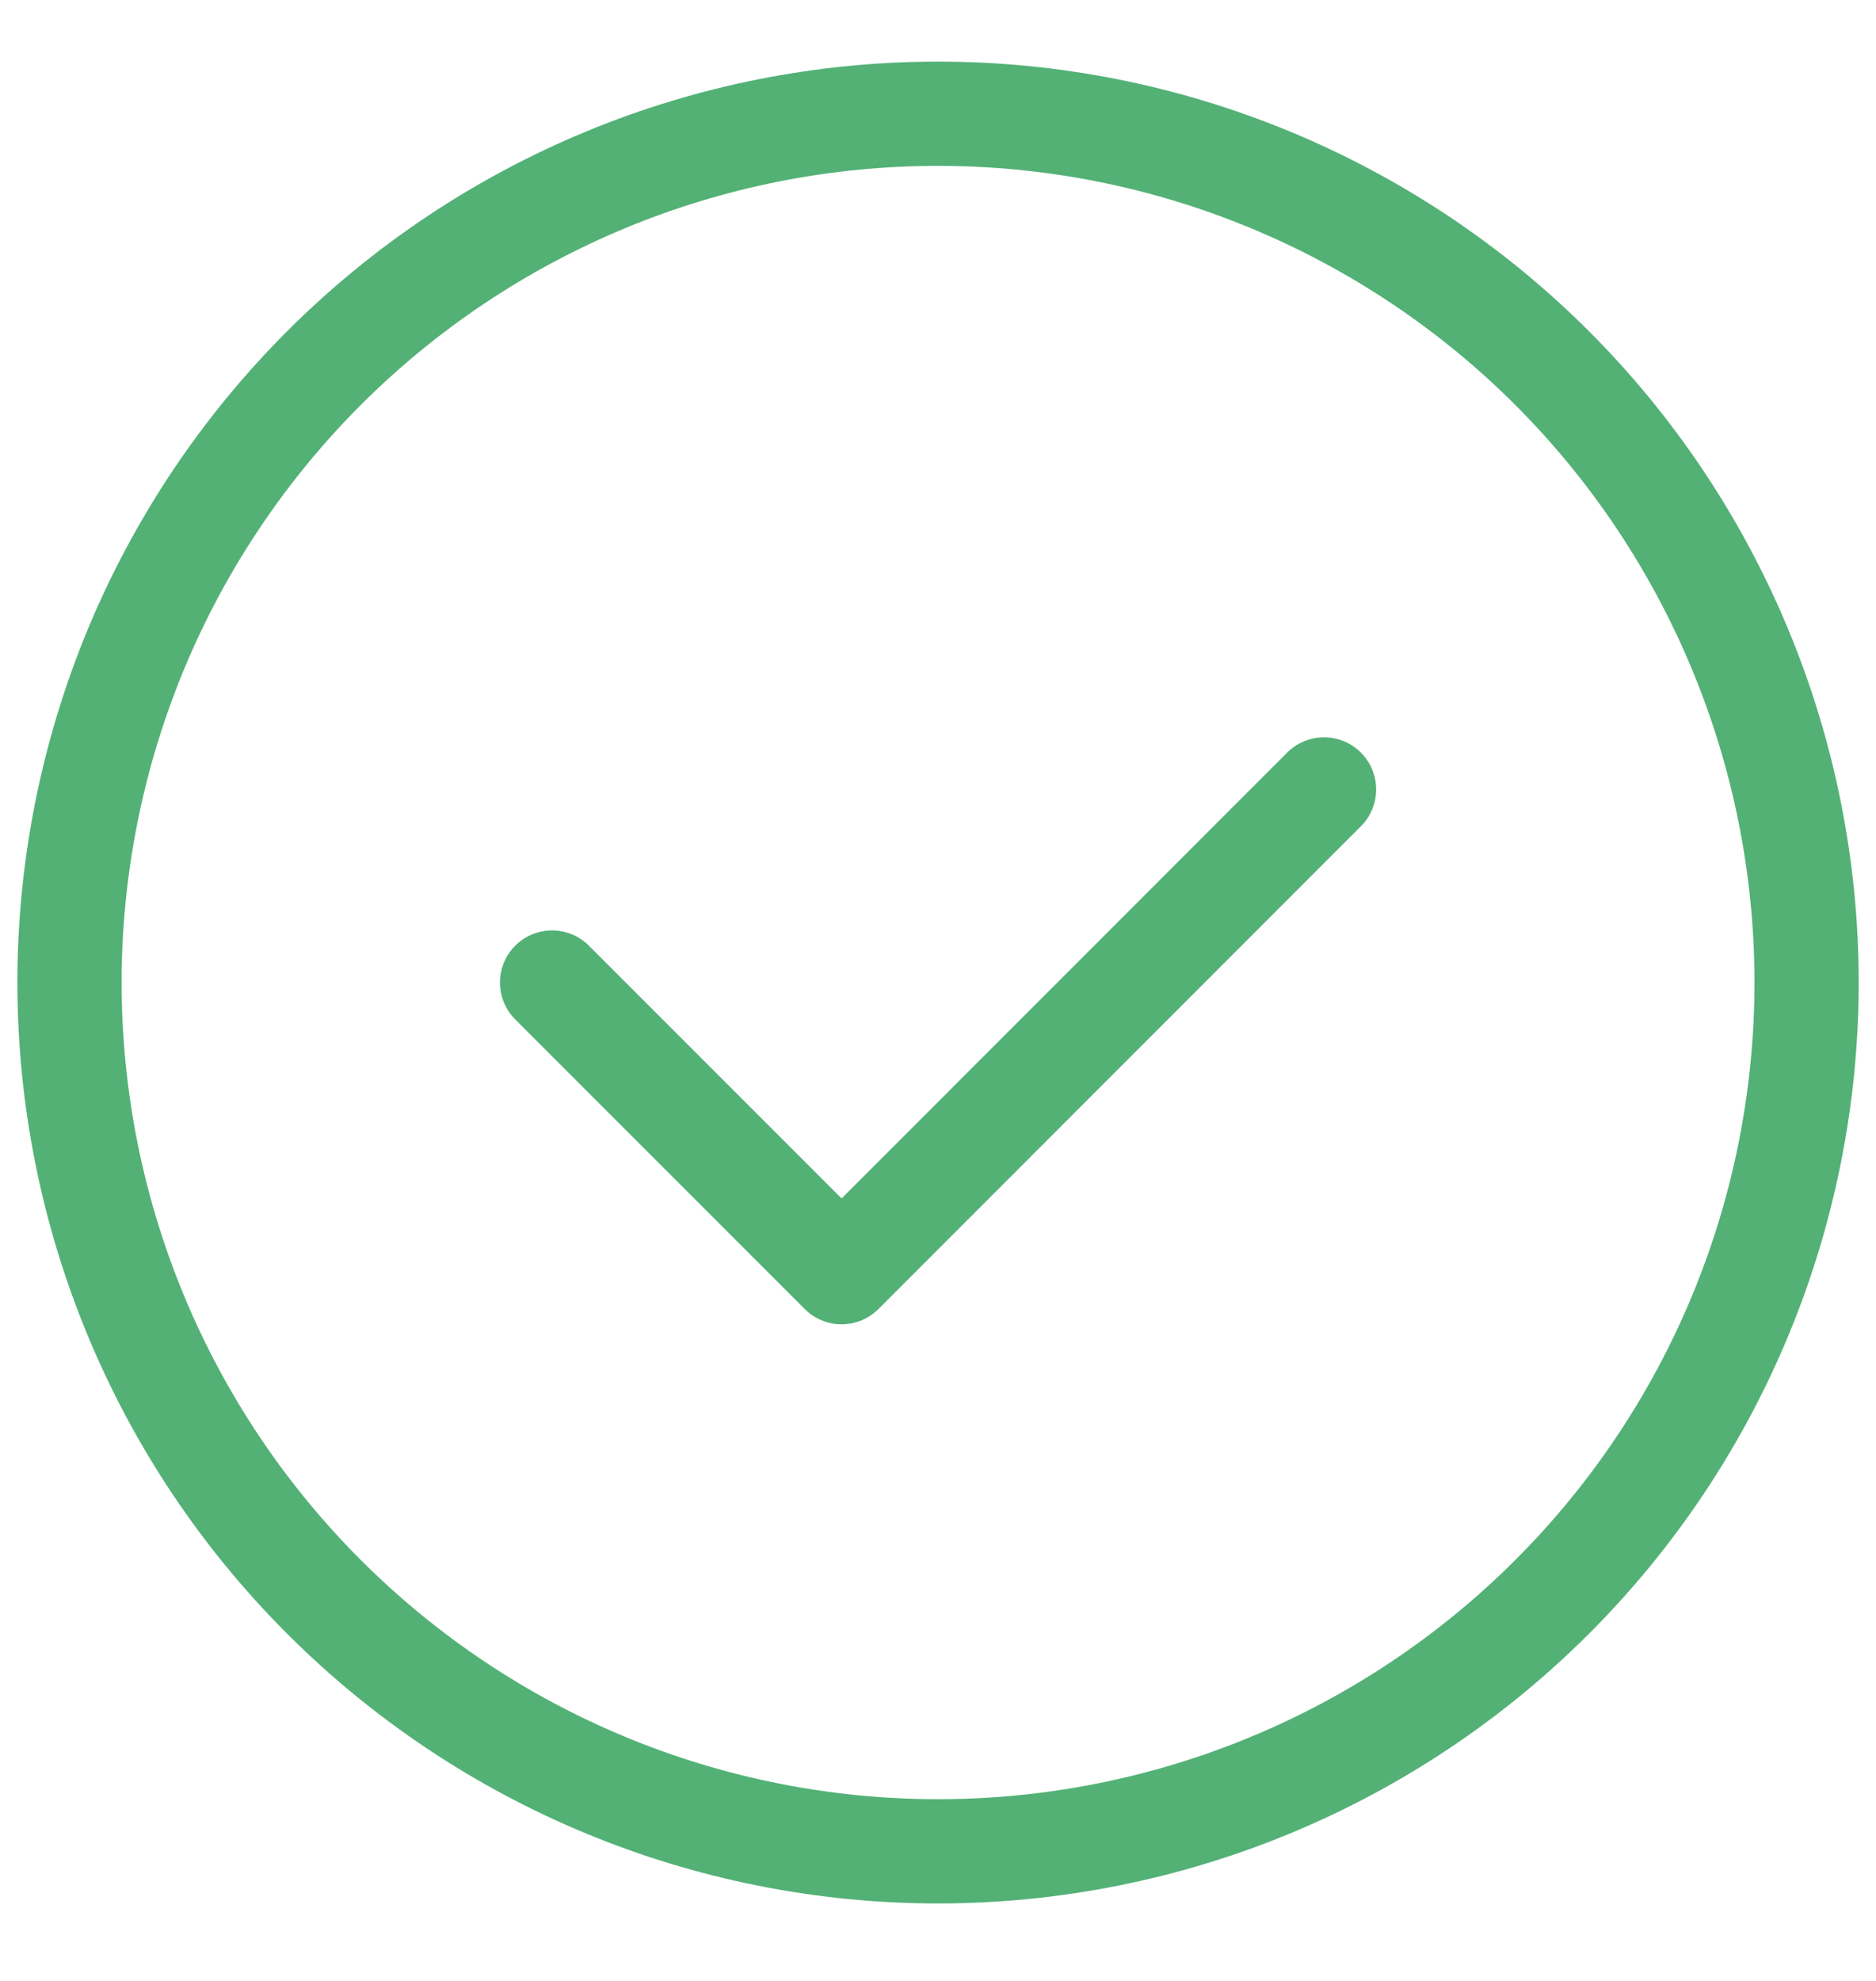 <svg width="18" height="19" viewBox="0 0 18 19" fill="none" xmlns="http://www.w3.org/2000/svg">
<path d="M5.297 9.424L8.075 12.202L12.704 7.572" stroke="#53B176" stroke-linecap="round" stroke-linejoin="round"/>
<path d="M0.667 9.424C0.667 8.329 0.883 7.246 1.301 6.235C1.72 5.224 2.334 4.305 3.108 3.531C3.882 2.757 4.8 2.144 5.811 1.725C6.822 1.306 7.906 1.091 9 1.091C10.095 1.091 11.178 1.306 12.189 1.725C13.2 2.144 14.119 2.757 14.893 3.531C15.667 4.305 16.28 5.224 16.699 6.235C17.118 7.246 17.334 8.329 17.334 9.424C17.334 11.634 16.456 13.754 14.893 15.316C13.33 16.879 11.21 17.757 9 17.757C6.79 17.757 4.671 16.879 3.108 15.316C1.545 13.754 0.667 11.634 0.667 9.424V9.424Z" stroke="#53B176" stroke-linecap="round"/>
</svg>
